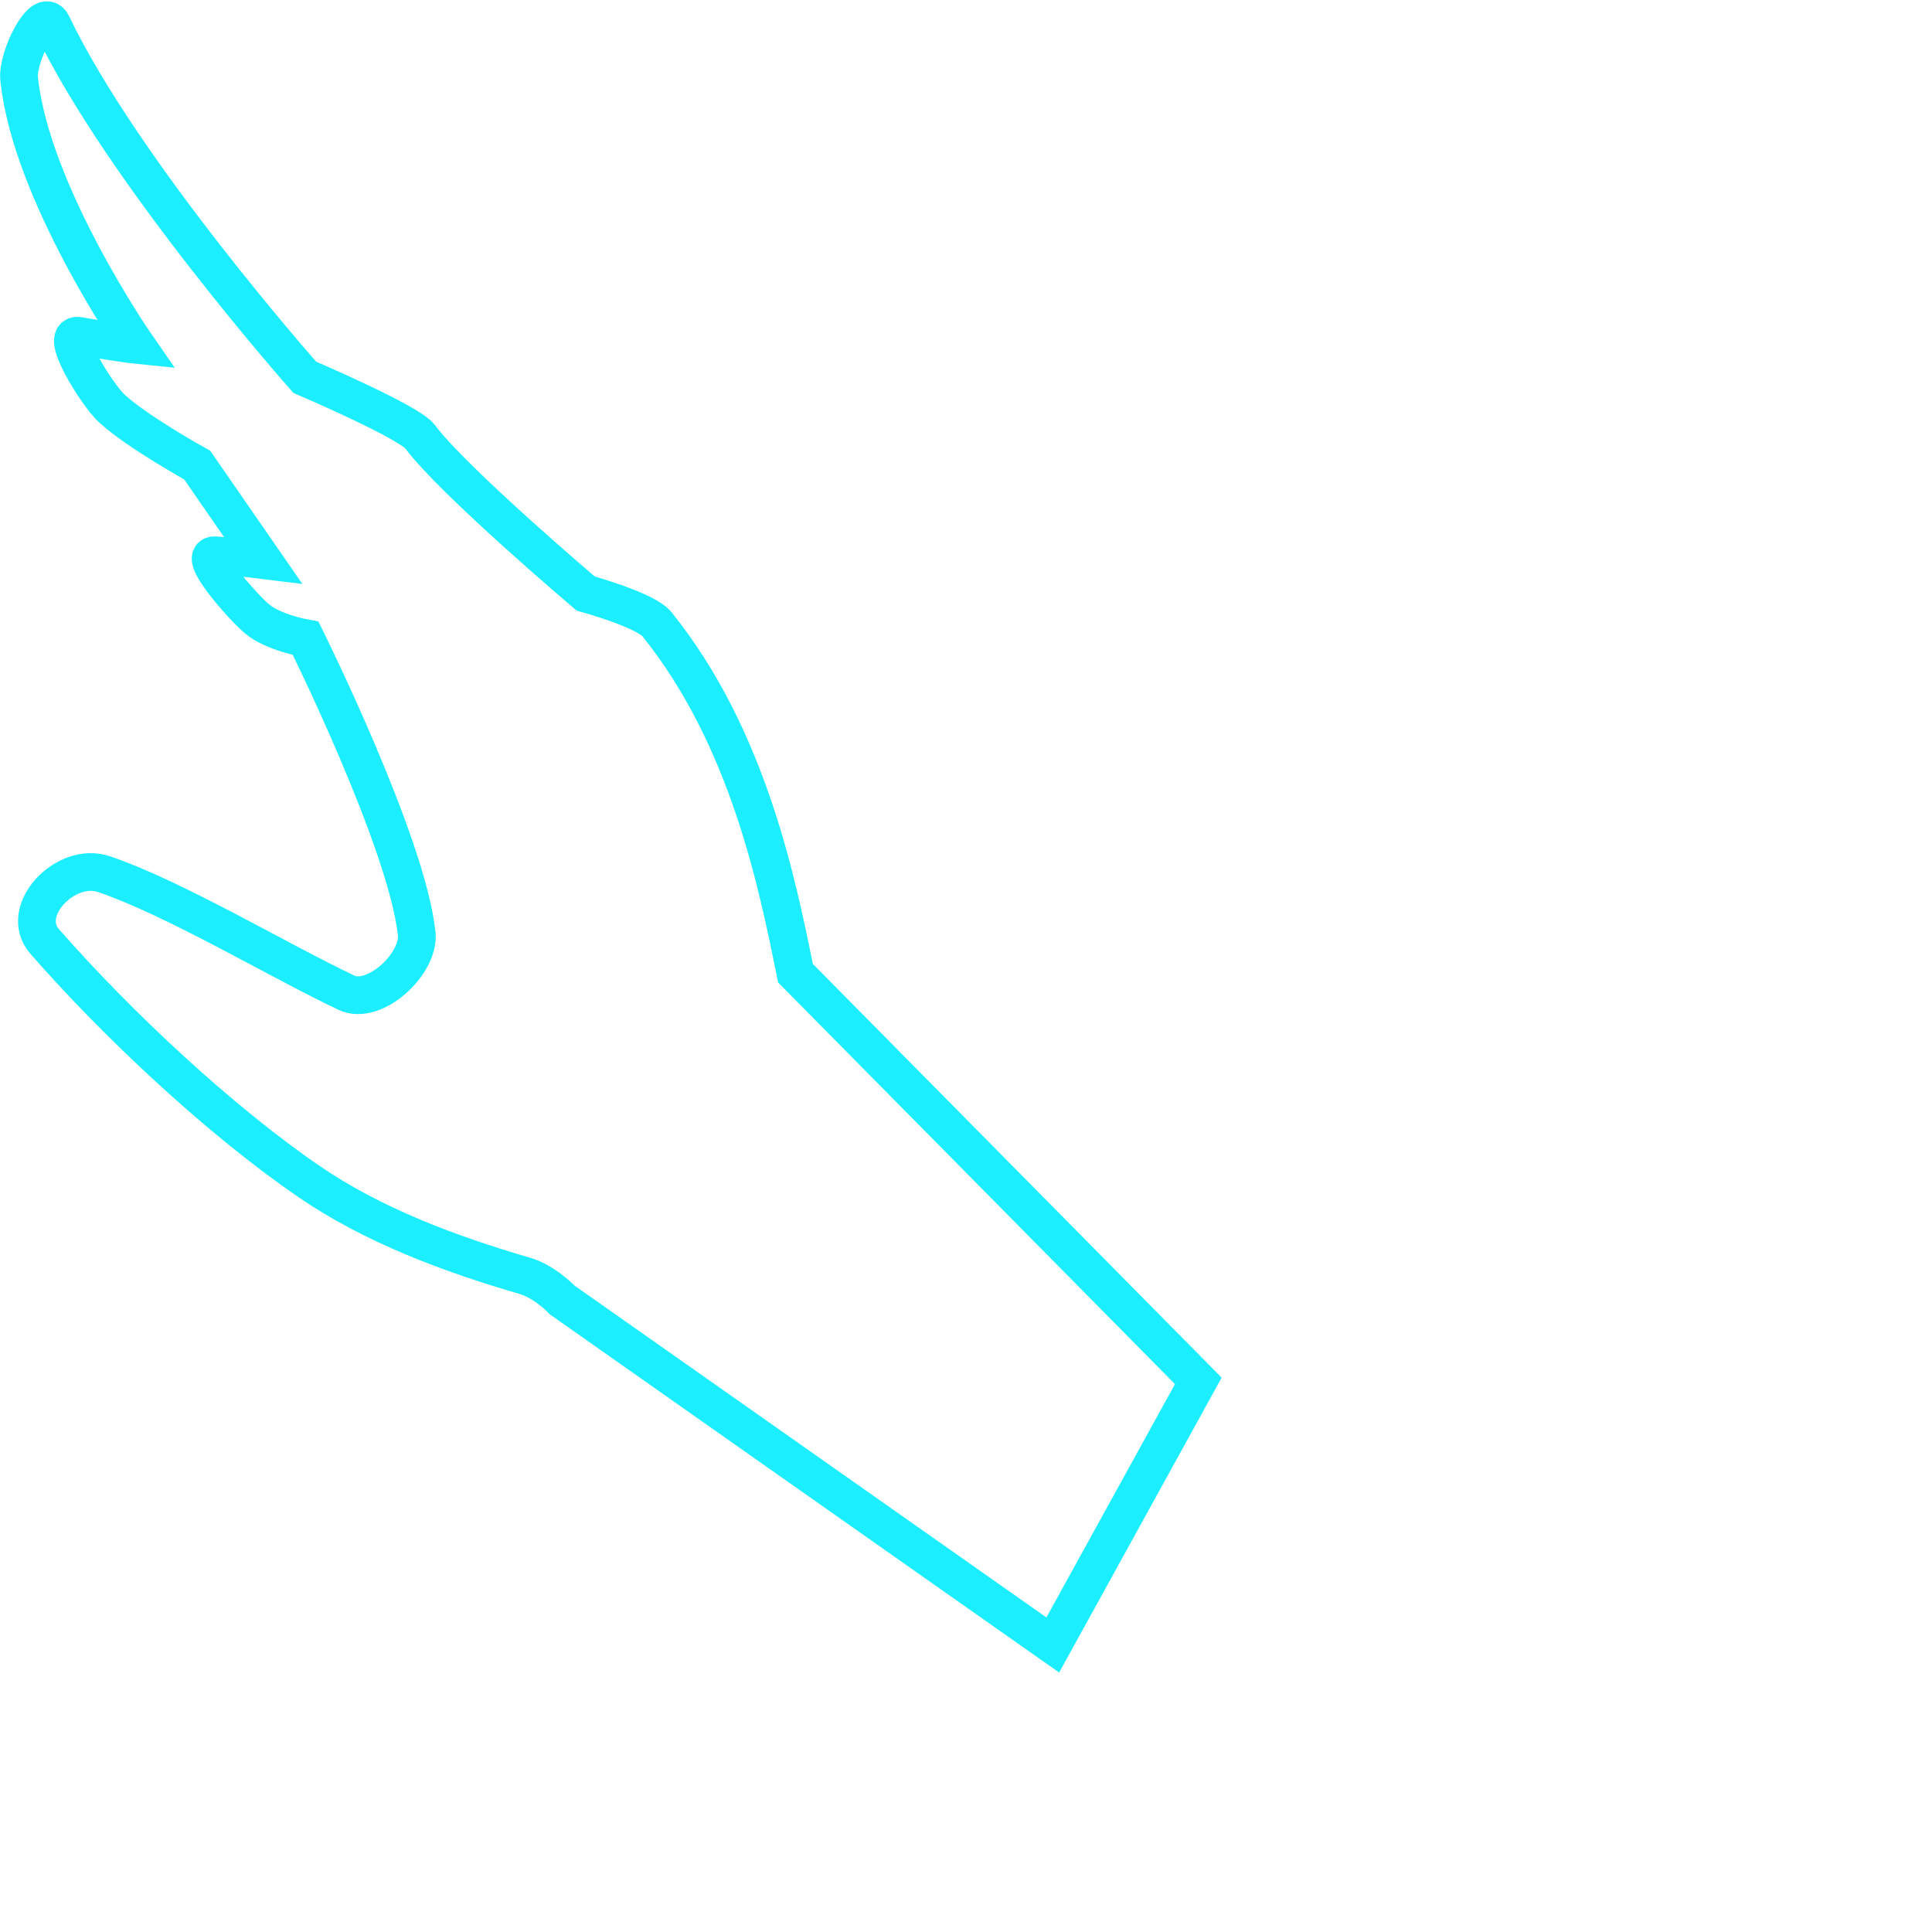 <?xml version="1.0" encoding="UTF-8" standalone="no"?>
<svg
   xmlns:dc="http://purl.org/dc/elements/1.1/"
   xmlns:cc="http://creativecommons.org/ns#"
   xmlns:rdf="http://www.w3.org/1999/02/22-rdf-syntax-ns#"
   xmlns:svg="http://www.w3.org/2000/svg"
   xmlns="http://www.w3.org/2000/svg"
   xmlns:sodipodi="http://sodipodi.sourceforge.net/DTD/sodipodi-0.dtd"
   xmlns:inkscape="http://www.inkscape.org/namespaces/inkscape"
   sodipodi:docname="tip_hand.svg"
   inkscape:version="1.0 (4035a4fb49, 2020-05-01)"
   id="svg8"
   version="1.1"
   viewBox="0 0 67.733 67.733"
   height="256"
   width="256">
  <defs
     id="defs2" />
  <sodipodi:namedview
     inkscape:window-maximized="0"
     inkscape:window-y="1030"
     inkscape:window-x="1062"
     inkscape:window-height="1198"
     inkscape:window-width="1091"
     units="px"
     showgrid="false"
     inkscape:document-rotation="0"
     inkscape:current-layer="layer1"
     inkscape:document-units="mm"
     inkscape:cy="557.01151"
     inkscape:cx="-340.81212"
     inkscape:zoom="0.35"
     inkscape:pageshadow="2"
     inkscape:pageopacity="0.0"
     borderopacity="1.0"
     bordercolor="#666666"
     pagecolor="#ffffff"
     id="base" />
  <g
     id="layer1"
     inkscape:groupmode="layer"
     inkscape:label="Layer 1">
    <path
       sodipodi:nodetypes="ccscscsscssccsscssssssccc"
       id="path833"
       d="M 42.011,48.412 27.89,34.12 c -0.63,-3.075 -1.628,-8.215 -4.854,-12.232 -0.406,-0.506 -2.503,-1.079 -2.503,-1.079 0,0 -4.657,-3.952 -5.807,-5.5 -0.387,-0.521 -4.04,-2.081 -4.04,-2.081 0,0 -6.376,-7.188 -8.861,-12.377 C 1.504,0.183 0.594,2.015 0.67,2.753 1.081,6.774 4.765,12.09 4.765,12.09 c 0,0 -0.547,-0.055 -2,-0.315 -0.726,-0.13 0.615,2.047 1.157,2.547 0.896,0.826 2.991,1.983 2.991,1.983 l 2.302,3.327 c 0,0 -0.745,-0.094 -1.668,-0.165 -0.678,-0.052 0.948,1.796 1.468,2.233 0.569,0.478 1.701,0.678 1.701,0.678 0,0 3.549,7.146 3.892,10.348 0.114,1.067 -1.487,2.537 -2.457,2.079 -2.375,-1.122 -6.006,-3.307 -8.504,-4.158 -1.349,-0.46 -3.018,1.29 -2.079,2.362 2.563,2.929 6.158,6.283 9.26,8.41 2.256,1.547 4.963,2.55 7.56,3.307 0.728,0.212 1.323,0.85 1.323,0.85 l 17.198,12.095 z"
       style="opacity:1;fill:none;fill-rule:evenodd;stroke:#1beeff;stroke-width:1.323;stroke-miterlimit:4;stroke-dasharray:none;stroke-opacity:1" />
  </g>
</svg>
